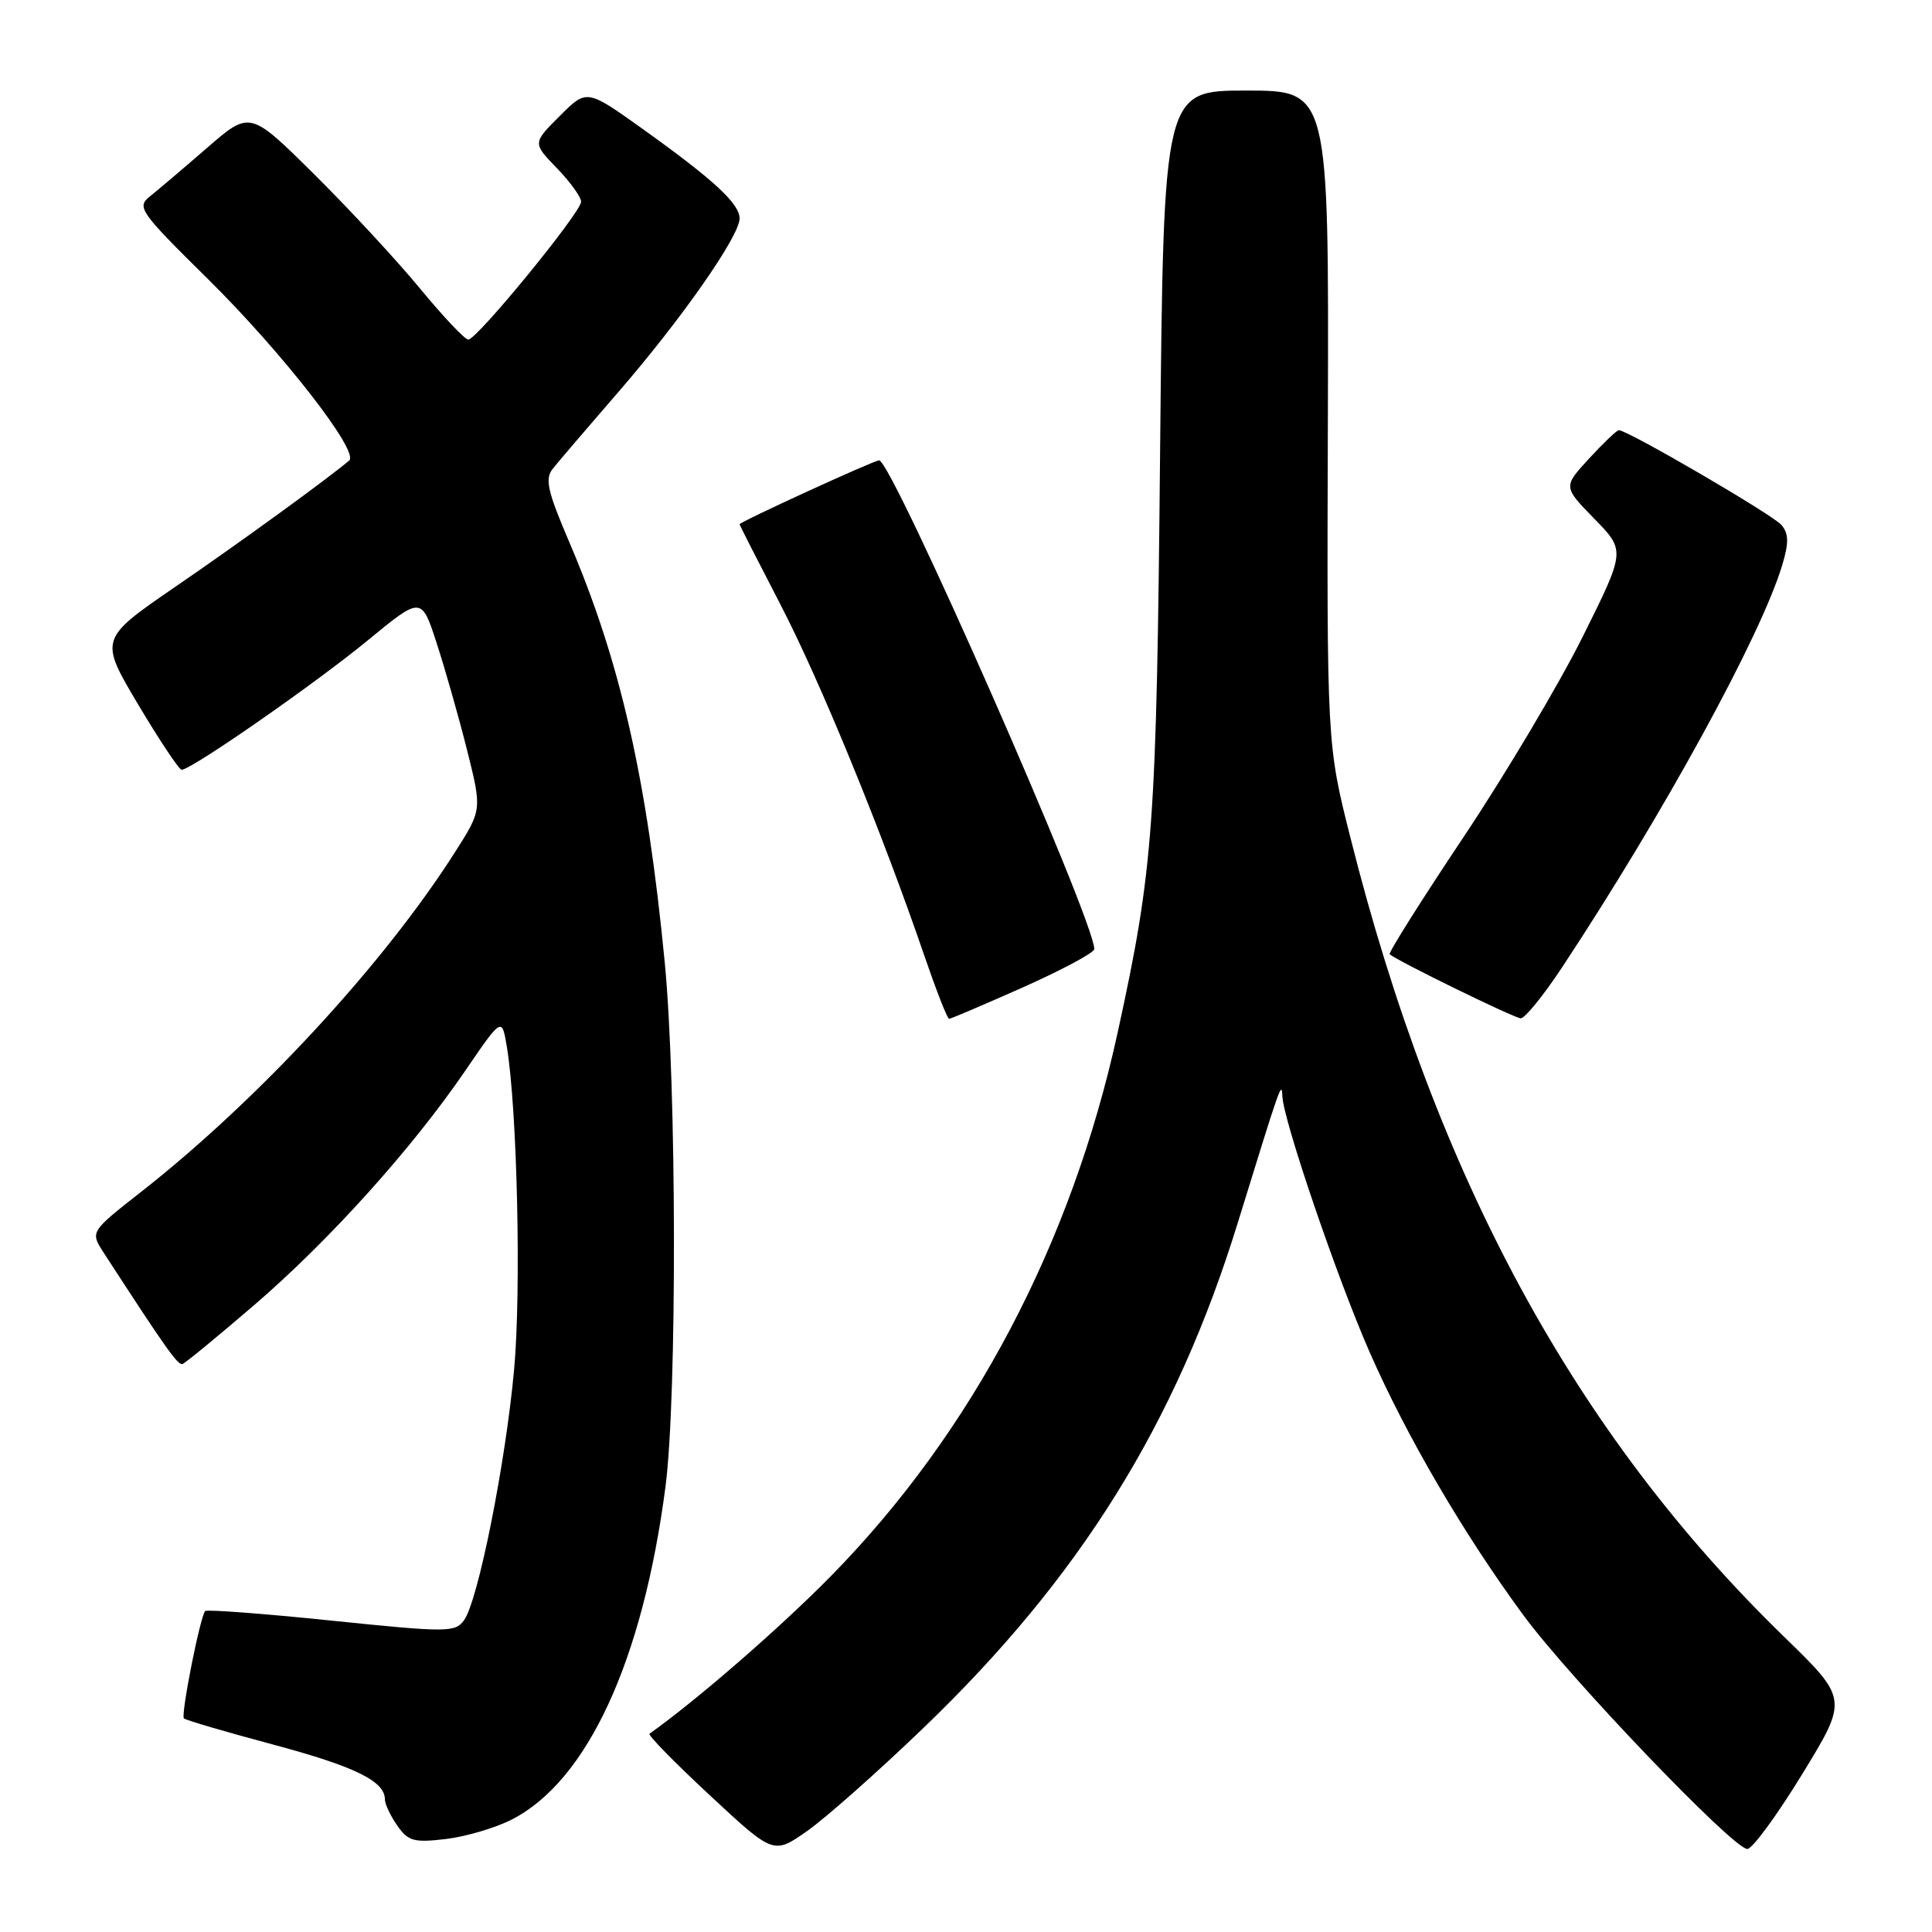 <?xml version="1.0" encoding="UTF-8" standalone="no"?>
<!DOCTYPE svg PUBLIC "-//W3C//DTD SVG 1.1//EN" "http://www.w3.org/Graphics/SVG/1.1/DTD/svg11.dtd" >
<svg xmlns="http://www.w3.org/2000/svg" xmlns:xlink="http://www.w3.org/1999/xlink" version="1.1" viewBox="0 0 256 256">
 <g >
 <path fill="currentColor"
d=" M 122.32 229.00 C 143.12 209.03 155.81 188.64 164.02 162.00 C 169.77 143.38 169.83 143.20 169.92 145.27 C 170.07 148.51 177.18 169.37 181.49 179.18 C 186.39 190.34 193.94 203.25 201.84 214.00 C 208.01 222.39 229.67 245.00 231.53 245.00 C 232.19 245.00 235.47 240.53 238.81 235.07 C 244.89 225.13 244.89 225.13 236.34 216.82 C 208.70 189.95 190.28 156.01 178.95 111.04 C 175.81 98.59 175.81 98.59 175.95 55.29 C 176.08 12.00 176.08 12.00 165.13 12.00 C 154.18 12.00 154.18 12.00 153.72 59.75 C 153.25 109.55 152.85 115.03 148.10 136.80 C 141.98 164.81 128.85 189.73 110.15 208.79 C 103.43 215.63 92.42 225.21 86.06 229.73 C 85.82 229.90 89.42 233.58 94.06 237.89 C 102.50 245.74 102.50 245.74 106.95 242.62 C 109.39 240.91 116.31 234.78 122.32 229.00 Z  M 67.81 241.10 C 77.82 235.99 85.17 220.07 88.18 197.00 C 89.72 185.17 89.66 143.77 88.08 127.50 C 85.71 103.11 82.20 87.65 75.44 71.85 C 72.55 65.10 72.18 63.47 73.23 62.13 C 73.93 61.24 77.82 56.69 81.88 52.01 C 90.27 42.34 98.00 31.28 98.00 28.95 C 98.00 26.98 94.57 23.82 85.12 17.06 C 77.74 11.79 77.74 11.79 74.16 15.38 C 70.57 18.96 70.57 18.96 73.79 22.28 C 75.55 24.10 77.00 26.11 77.00 26.73 C 77.00 28.13 63.20 45.00 62.05 45.00 C 61.60 45.00 58.73 41.96 55.67 38.25 C 52.62 34.54 46.29 27.71 41.62 23.08 C 33.12 14.66 33.12 14.66 27.45 19.58 C 24.33 22.29 20.92 25.18 19.88 26.01 C 18.08 27.45 18.46 28.00 27.59 37.01 C 37.44 46.75 47.64 59.85 46.27 61.02 C 43.53 63.36 31.96 71.77 23.32 77.69 C 13.15 84.67 13.15 84.67 18.30 93.34 C 21.14 98.10 23.73 102.00 24.07 102.00 C 25.35 102.00 41.75 90.59 48.67 84.90 C 55.84 79.00 55.84 79.00 57.87 85.25 C 58.99 88.69 60.80 95.05 61.89 99.40 C 63.87 107.30 63.87 107.30 60.30 112.90 C 50.85 127.75 34.24 145.73 18.72 157.91 C 11.95 163.22 11.95 163.22 13.72 165.96 C 21.97 178.68 23.58 180.95 24.18 180.74 C 24.56 180.61 28.80 177.12 33.60 173.00 C 43.59 164.42 54.57 152.24 61.64 141.89 C 66.50 134.78 66.50 134.78 67.15 138.64 C 68.54 146.95 69.08 171.05 68.12 181.50 C 66.97 194.03 63.34 212.16 61.48 214.70 C 60.30 216.31 59.28 216.32 43.92 214.74 C 34.95 213.81 27.42 213.25 27.19 213.47 C 26.53 214.14 23.93 227.26 24.37 227.70 C 24.59 227.92 29.89 229.48 36.14 231.15 C 47.04 234.07 51.00 236.01 51.00 238.43 C 51.00 239.05 51.74 240.61 52.64 241.90 C 54.09 243.97 54.84 244.18 59.07 243.68 C 61.71 243.37 65.64 242.21 67.81 241.10 Z  M 135.59 130.81 C 140.76 128.50 145.00 126.23 145.00 125.76 C 145.00 121.92 118.18 61.00 116.49 61.00 C 115.80 61.00 98.00 69.16 98.00 69.47 C 98.00 69.58 100.43 74.35 103.40 80.08 C 108.69 90.27 116.88 110.27 122.52 126.75 C 124.08 131.29 125.53 135.00 125.76 135.00 C 125.99 135.00 130.41 133.11 135.59 130.81 Z  M 206.95 128.23 C 220.41 107.86 233.36 84.21 236.16 74.86 C 237.04 71.93 237.02 70.72 236.06 69.57 C 234.96 68.24 215.68 57.00 214.50 57.00 C 214.24 57.00 212.47 58.69 210.57 60.75 C 207.12 64.50 207.12 64.50 211.25 68.73 C 215.39 72.97 215.39 72.97 209.73 84.34 C 206.62 90.59 199.51 102.55 193.93 110.91 C 188.35 119.27 183.94 126.26 184.14 126.44 C 185.10 127.31 200.63 134.90 201.50 134.93 C 202.05 134.95 204.50 131.93 206.95 128.23 Z "/>
</g>
</svg>